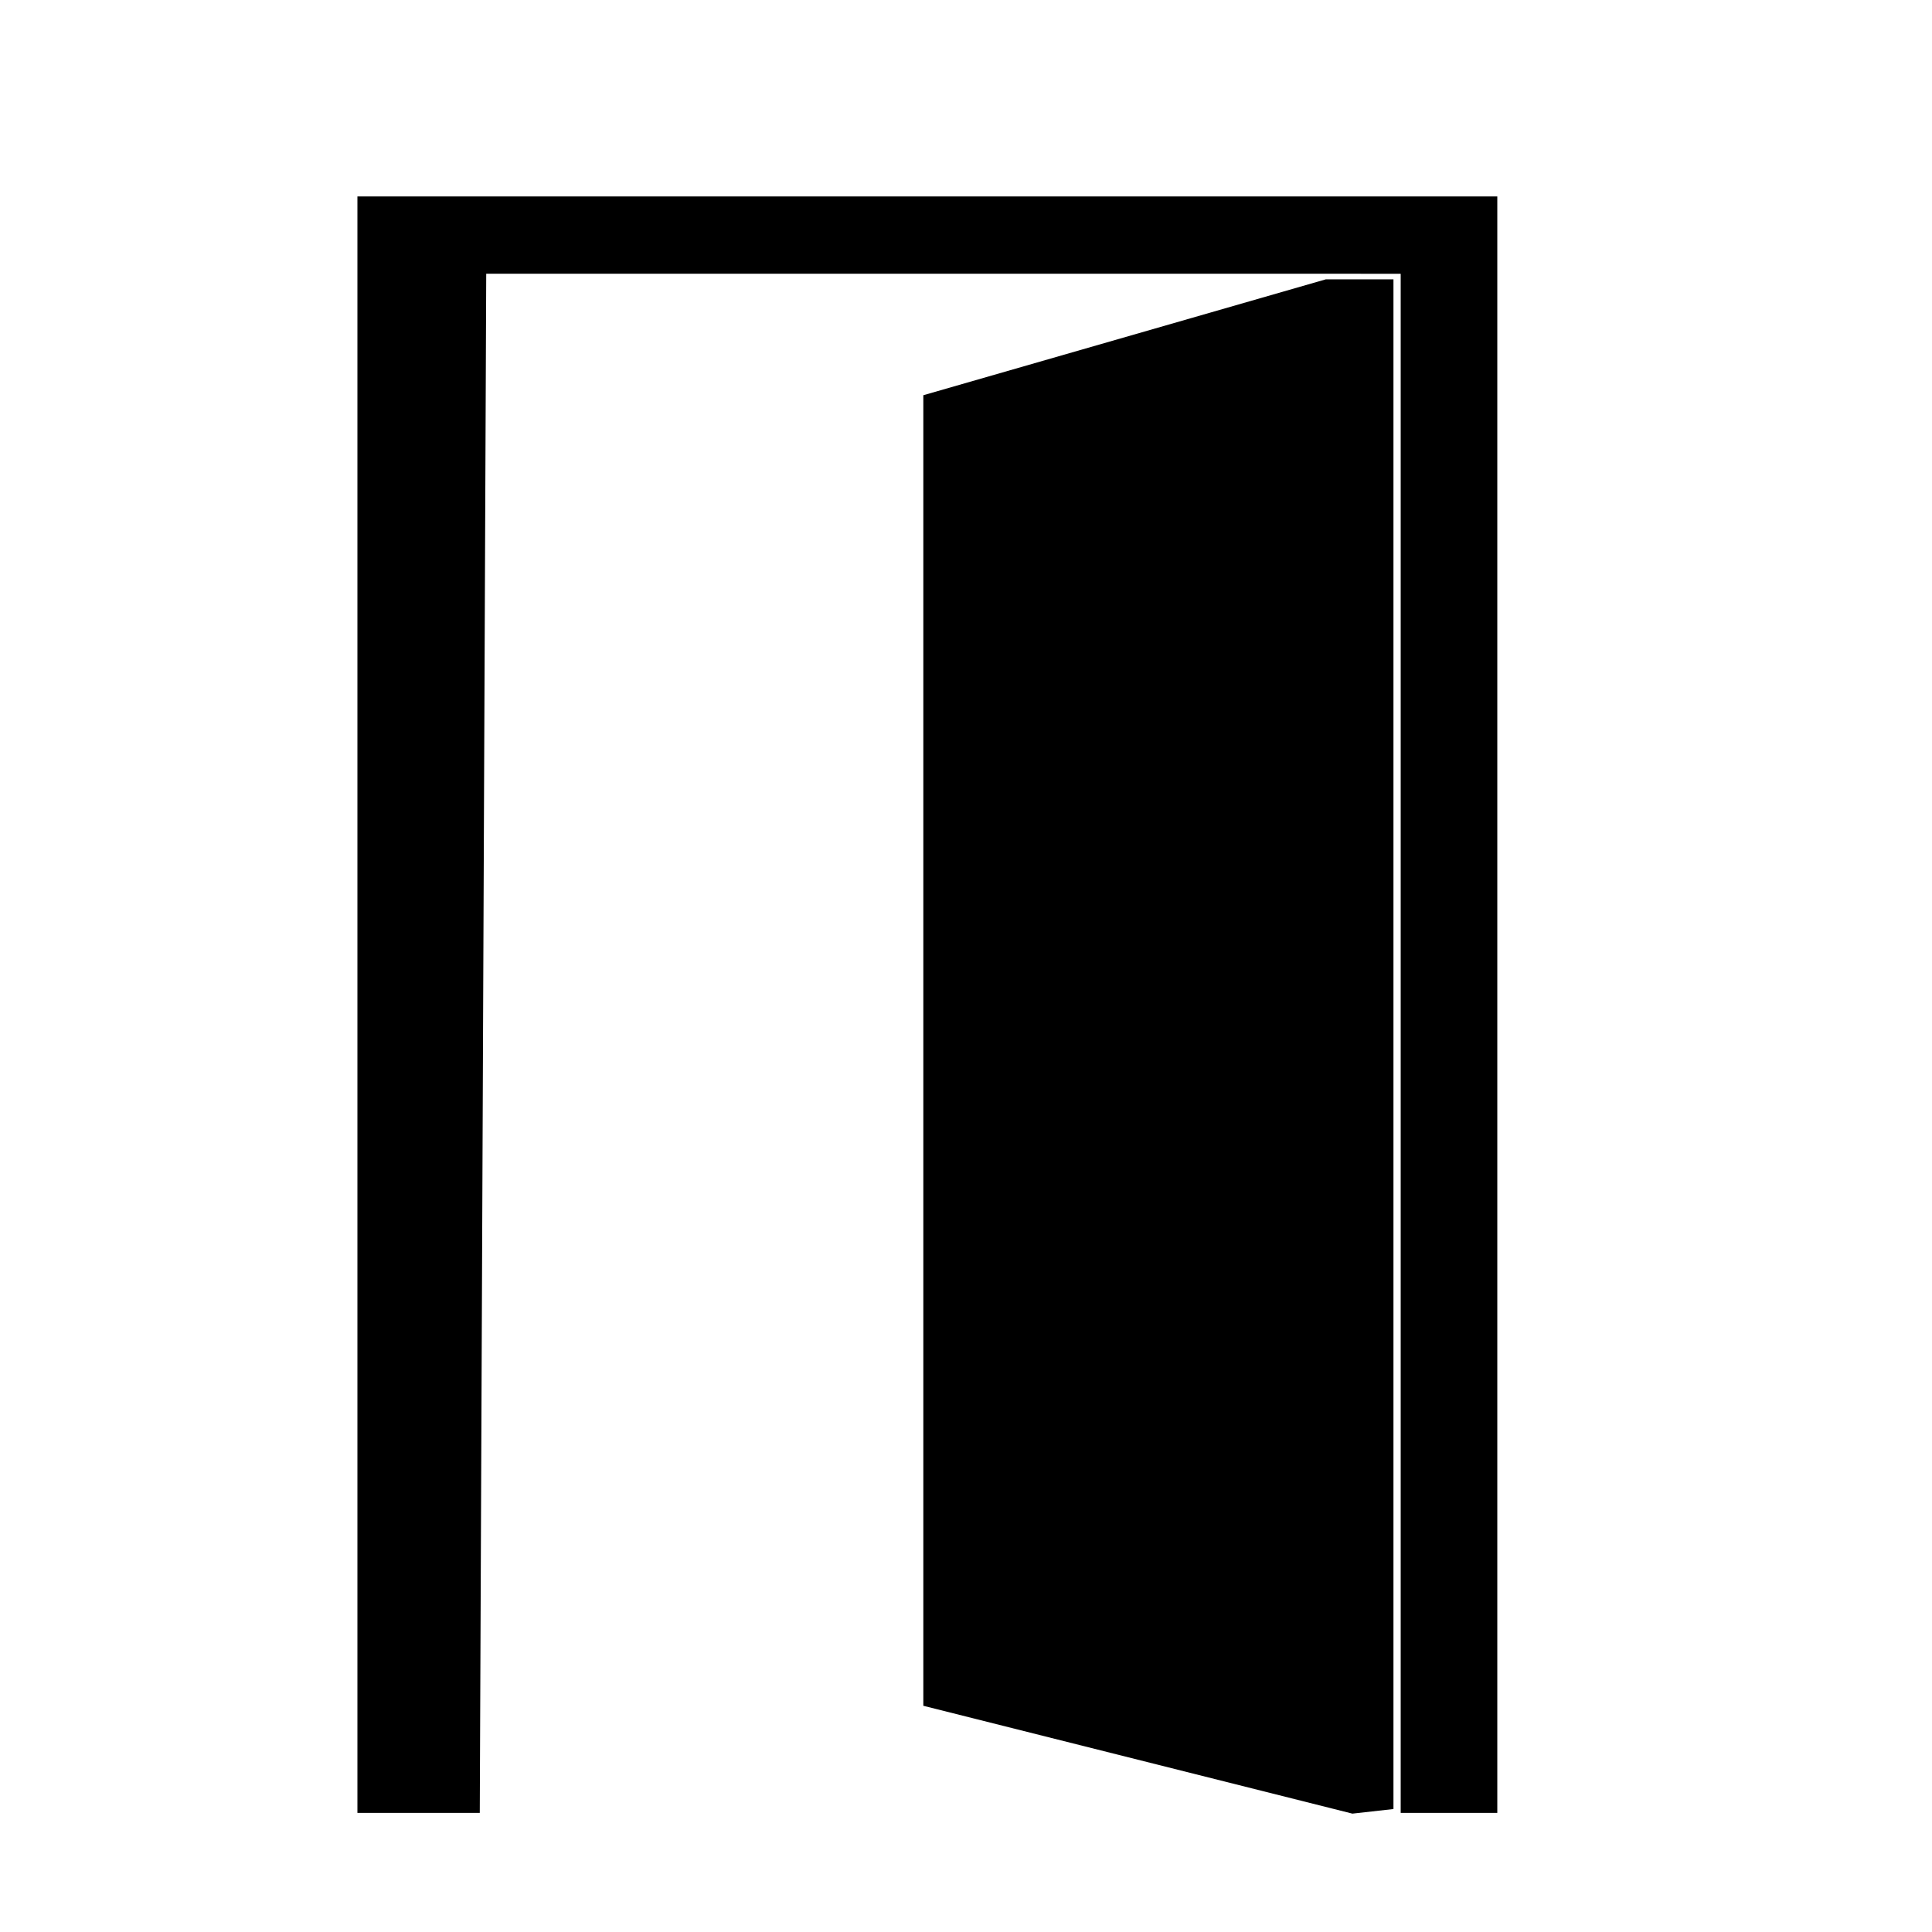 <svg xmlns="http://www.w3.org/2000/svg" xmlns:xlink="http://www.w3.org/1999/xlink" version="1.1" id="Layer_1" x="0px" y="0px" width="100px" height="100px" viewBox="0 0 100 100" enable-background="new 0 0 100 100" xml:space="preserve">
<polygon points="18.5,93.834 18.5,10.167 77.5,10.167 77.5,93.834 72.5,93.834 72.5,14.172 68.667,14.167 25.167,14.167   24.833,93.834 "/>
<polygon points="47.791,20.457 47.791,88.291 70,93.873 72.125,93.635 72.125,14.458 68.625,14.458 "/>
<polygon fill="#000000" points="51.417,26.75 64,23.167 64,69.084 51.417,68.667 "/>
</svg>